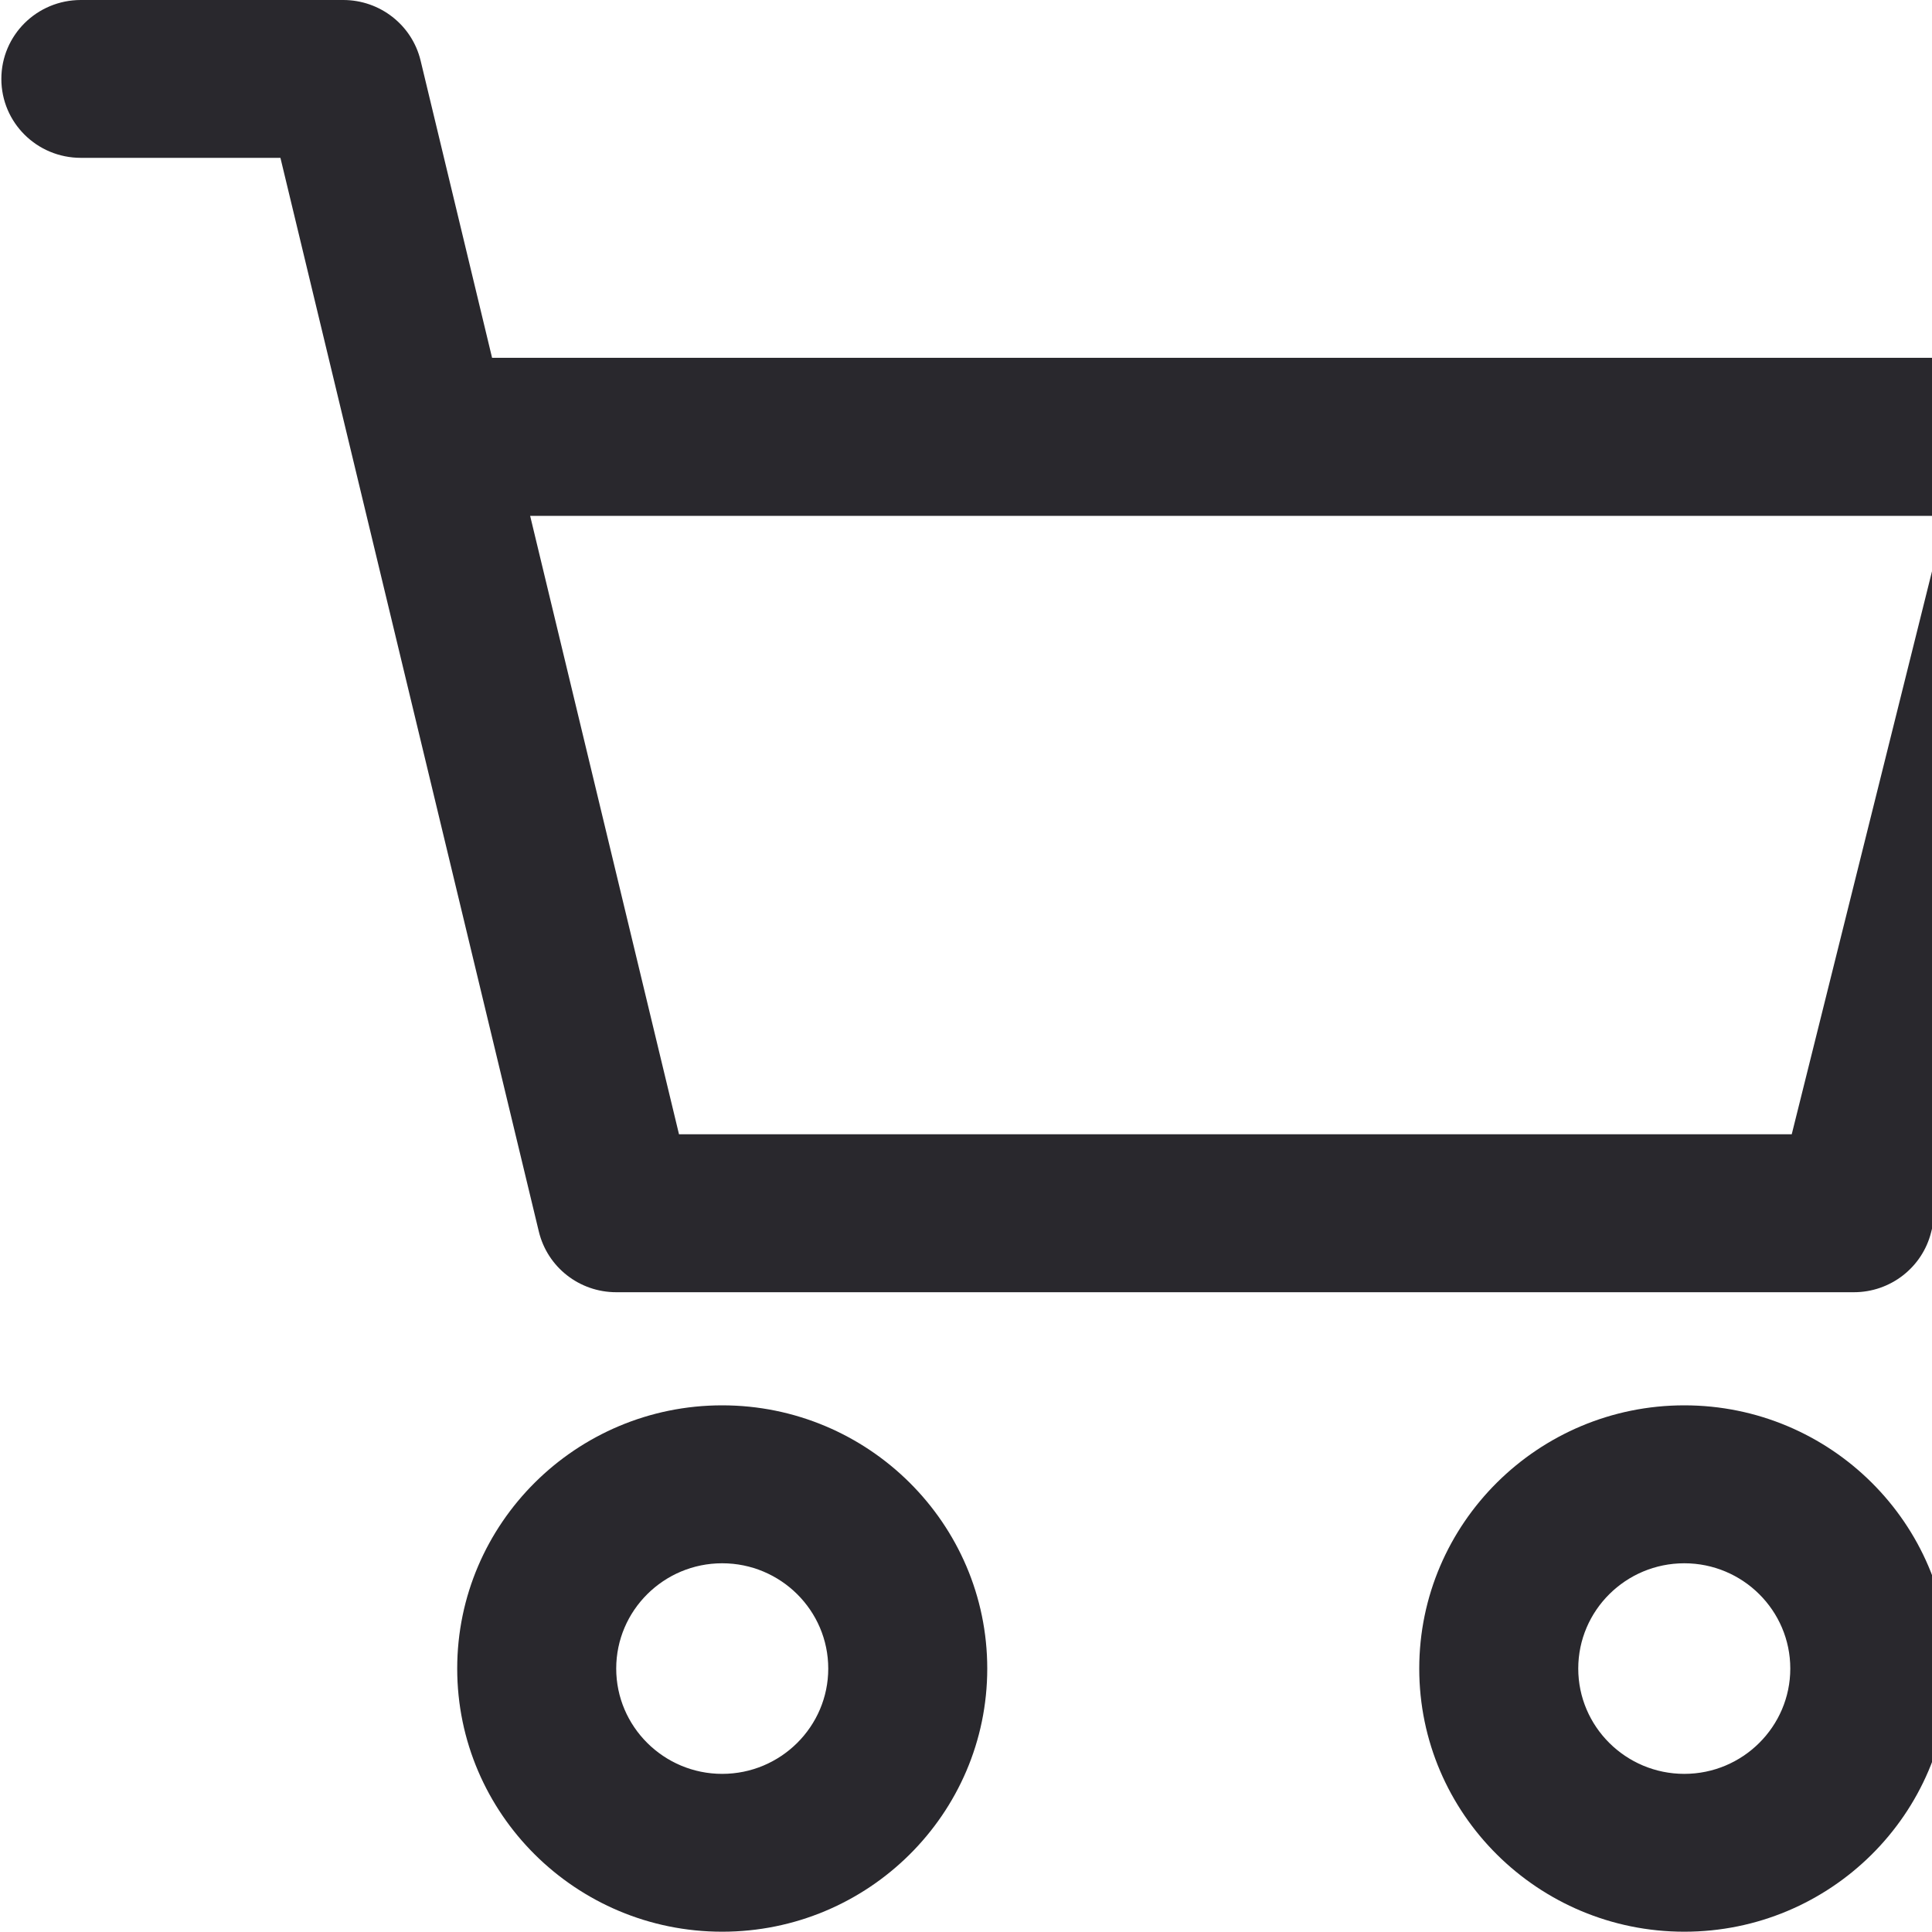 <svg 
 xmlns="http://www.w3.org/2000/svg"
 xmlns:xlink="http://www.w3.org/1999/xlink"
 width="20px" height="20px">
<path fill-rule="evenodd"  fill="rgb(41, 40, 45)"
 d="M21.993,4.719 L19.991,12.756 C19.900,13.120 19.570,13.377 19.192,13.377 L6.379,13.377 C5.998,13.377 5.667,13.118 5.578,12.749 L2.903,1.634 L0.837,1.634 C0.382,1.634 0.014,1.269 0.014,0.817 C0.014,0.365 0.382,-0.000 0.837,-0.000 L3.553,-0.000 C3.934,-0.000 4.265,0.259 4.354,0.627 L5.094,3.704 L21.194,3.704 C21.448,3.704 21.687,3.820 21.842,4.018 C21.998,4.217 22.054,4.475 21.993,4.719 ZM5.488,5.340 L7.029,11.742 L18.548,11.742 L20.143,5.340 L5.488,5.340 ZM7.476,14.548 C8.989,14.548 10.220,15.771 10.220,17.273 C10.220,18.776 8.989,19.997 7.476,19.997 C5.963,19.997 4.733,18.776 4.733,17.273 C4.733,15.771 5.963,14.548 7.476,14.548 ZM7.476,18.363 C8.082,18.363 8.574,17.873 8.574,17.273 C8.574,16.672 8.082,16.183 7.476,16.183 C6.871,16.183 6.379,16.672 6.379,17.273 C6.379,17.873 6.871,18.363 7.476,18.363 ZM17.436,14.548 C18.949,14.548 20.179,15.771 20.179,17.273 C20.179,18.776 18.949,19.997 17.436,19.997 C15.923,19.997 14.692,18.776 14.692,17.273 C14.692,15.771 15.923,14.548 17.436,14.548 ZM17.436,18.363 C18.041,18.363 18.533,17.873 18.533,17.273 C18.533,16.672 18.041,16.183 17.436,16.183 C16.830,16.183 16.338,16.672 16.338,17.273 C16.338,17.873 16.830,18.363 17.436,18.363 Z"/>
</svg>